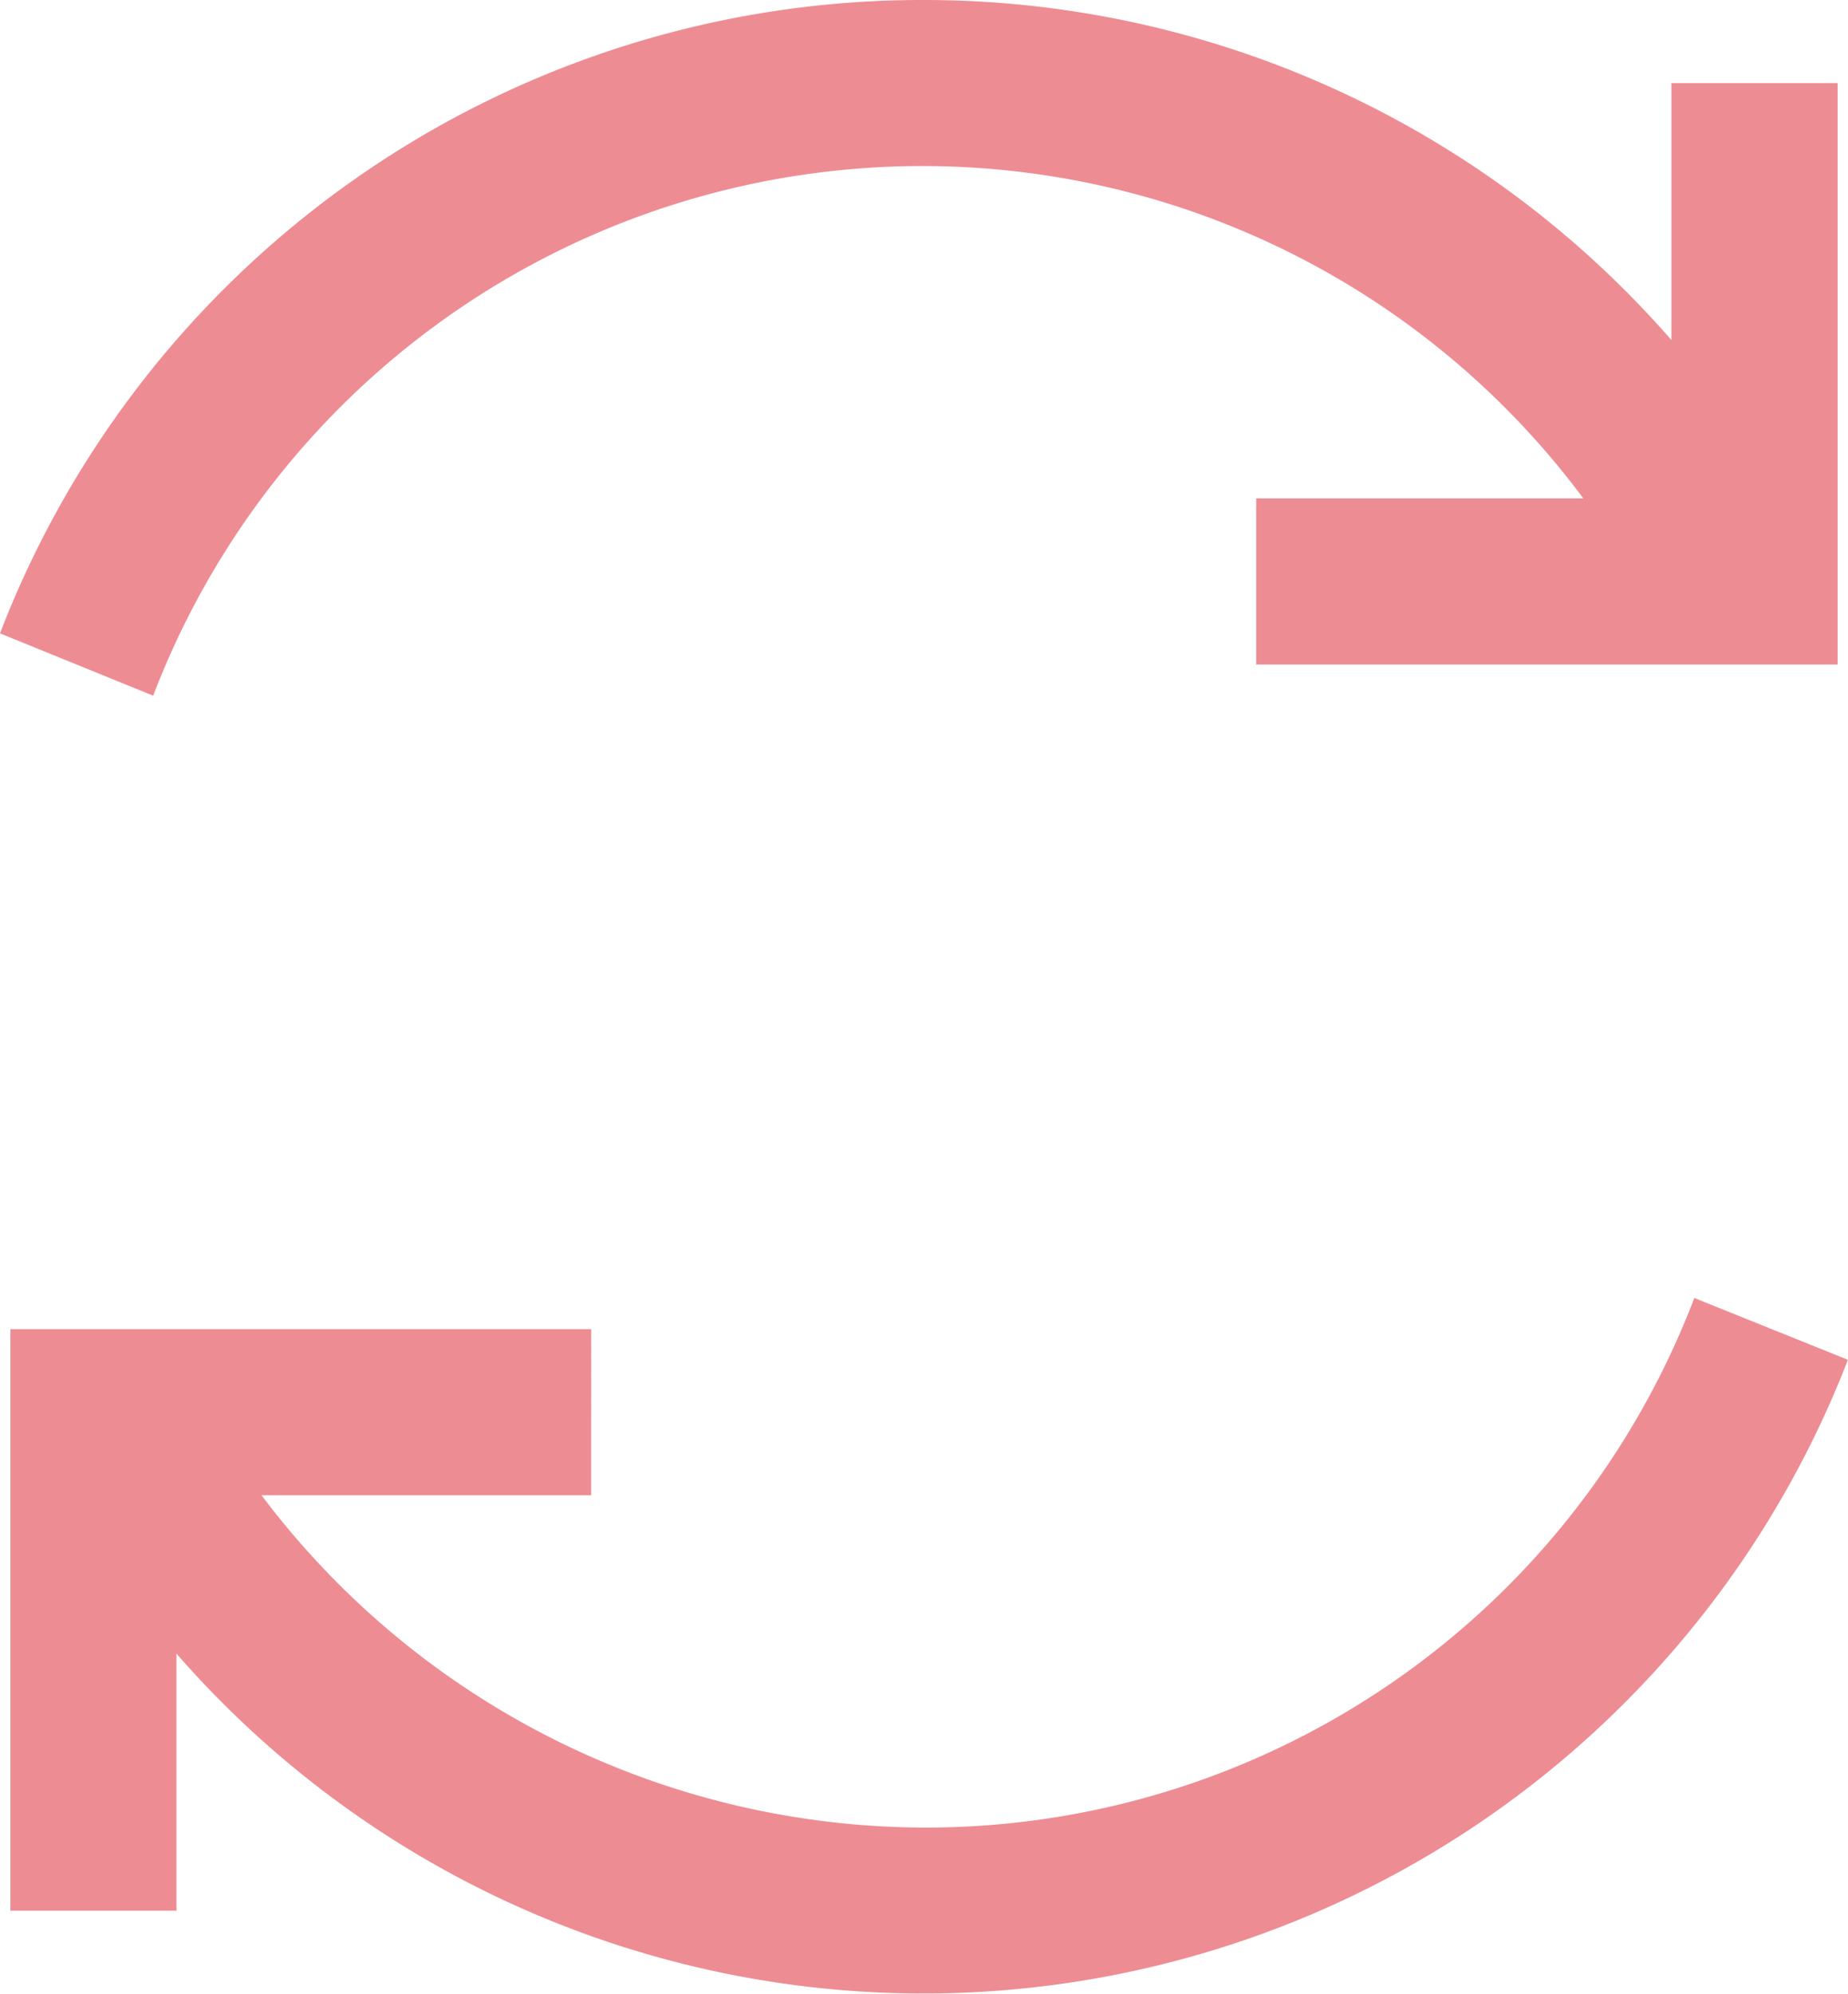<svg xmlns="http://www.w3.org/2000/svg" width="17.615" height="19" viewBox="0 0 17.615 19">
	<g transform="translate(-9.75 -8)"><path fill="#ee8c93" d="M18.557,8A9.417,9.417,0,0,0,9.75,14.036l1.46.594a7.849,7.849,0,0,1,13.632-1.88H21.724v1.583h5.542V8.792H25.682v2.449A9.451,9.451,0,0,0,18.557,8ZM25.9,20.37a7.84,7.84,0,0,1-7.348,5.047,7.93,7.93,0,0,1-6.309-3.167h3.142V20.667H9.849v5.542h1.583V23.759a9.447,9.447,0,0,0,15.932-2.8Z"></path></g></svg>
